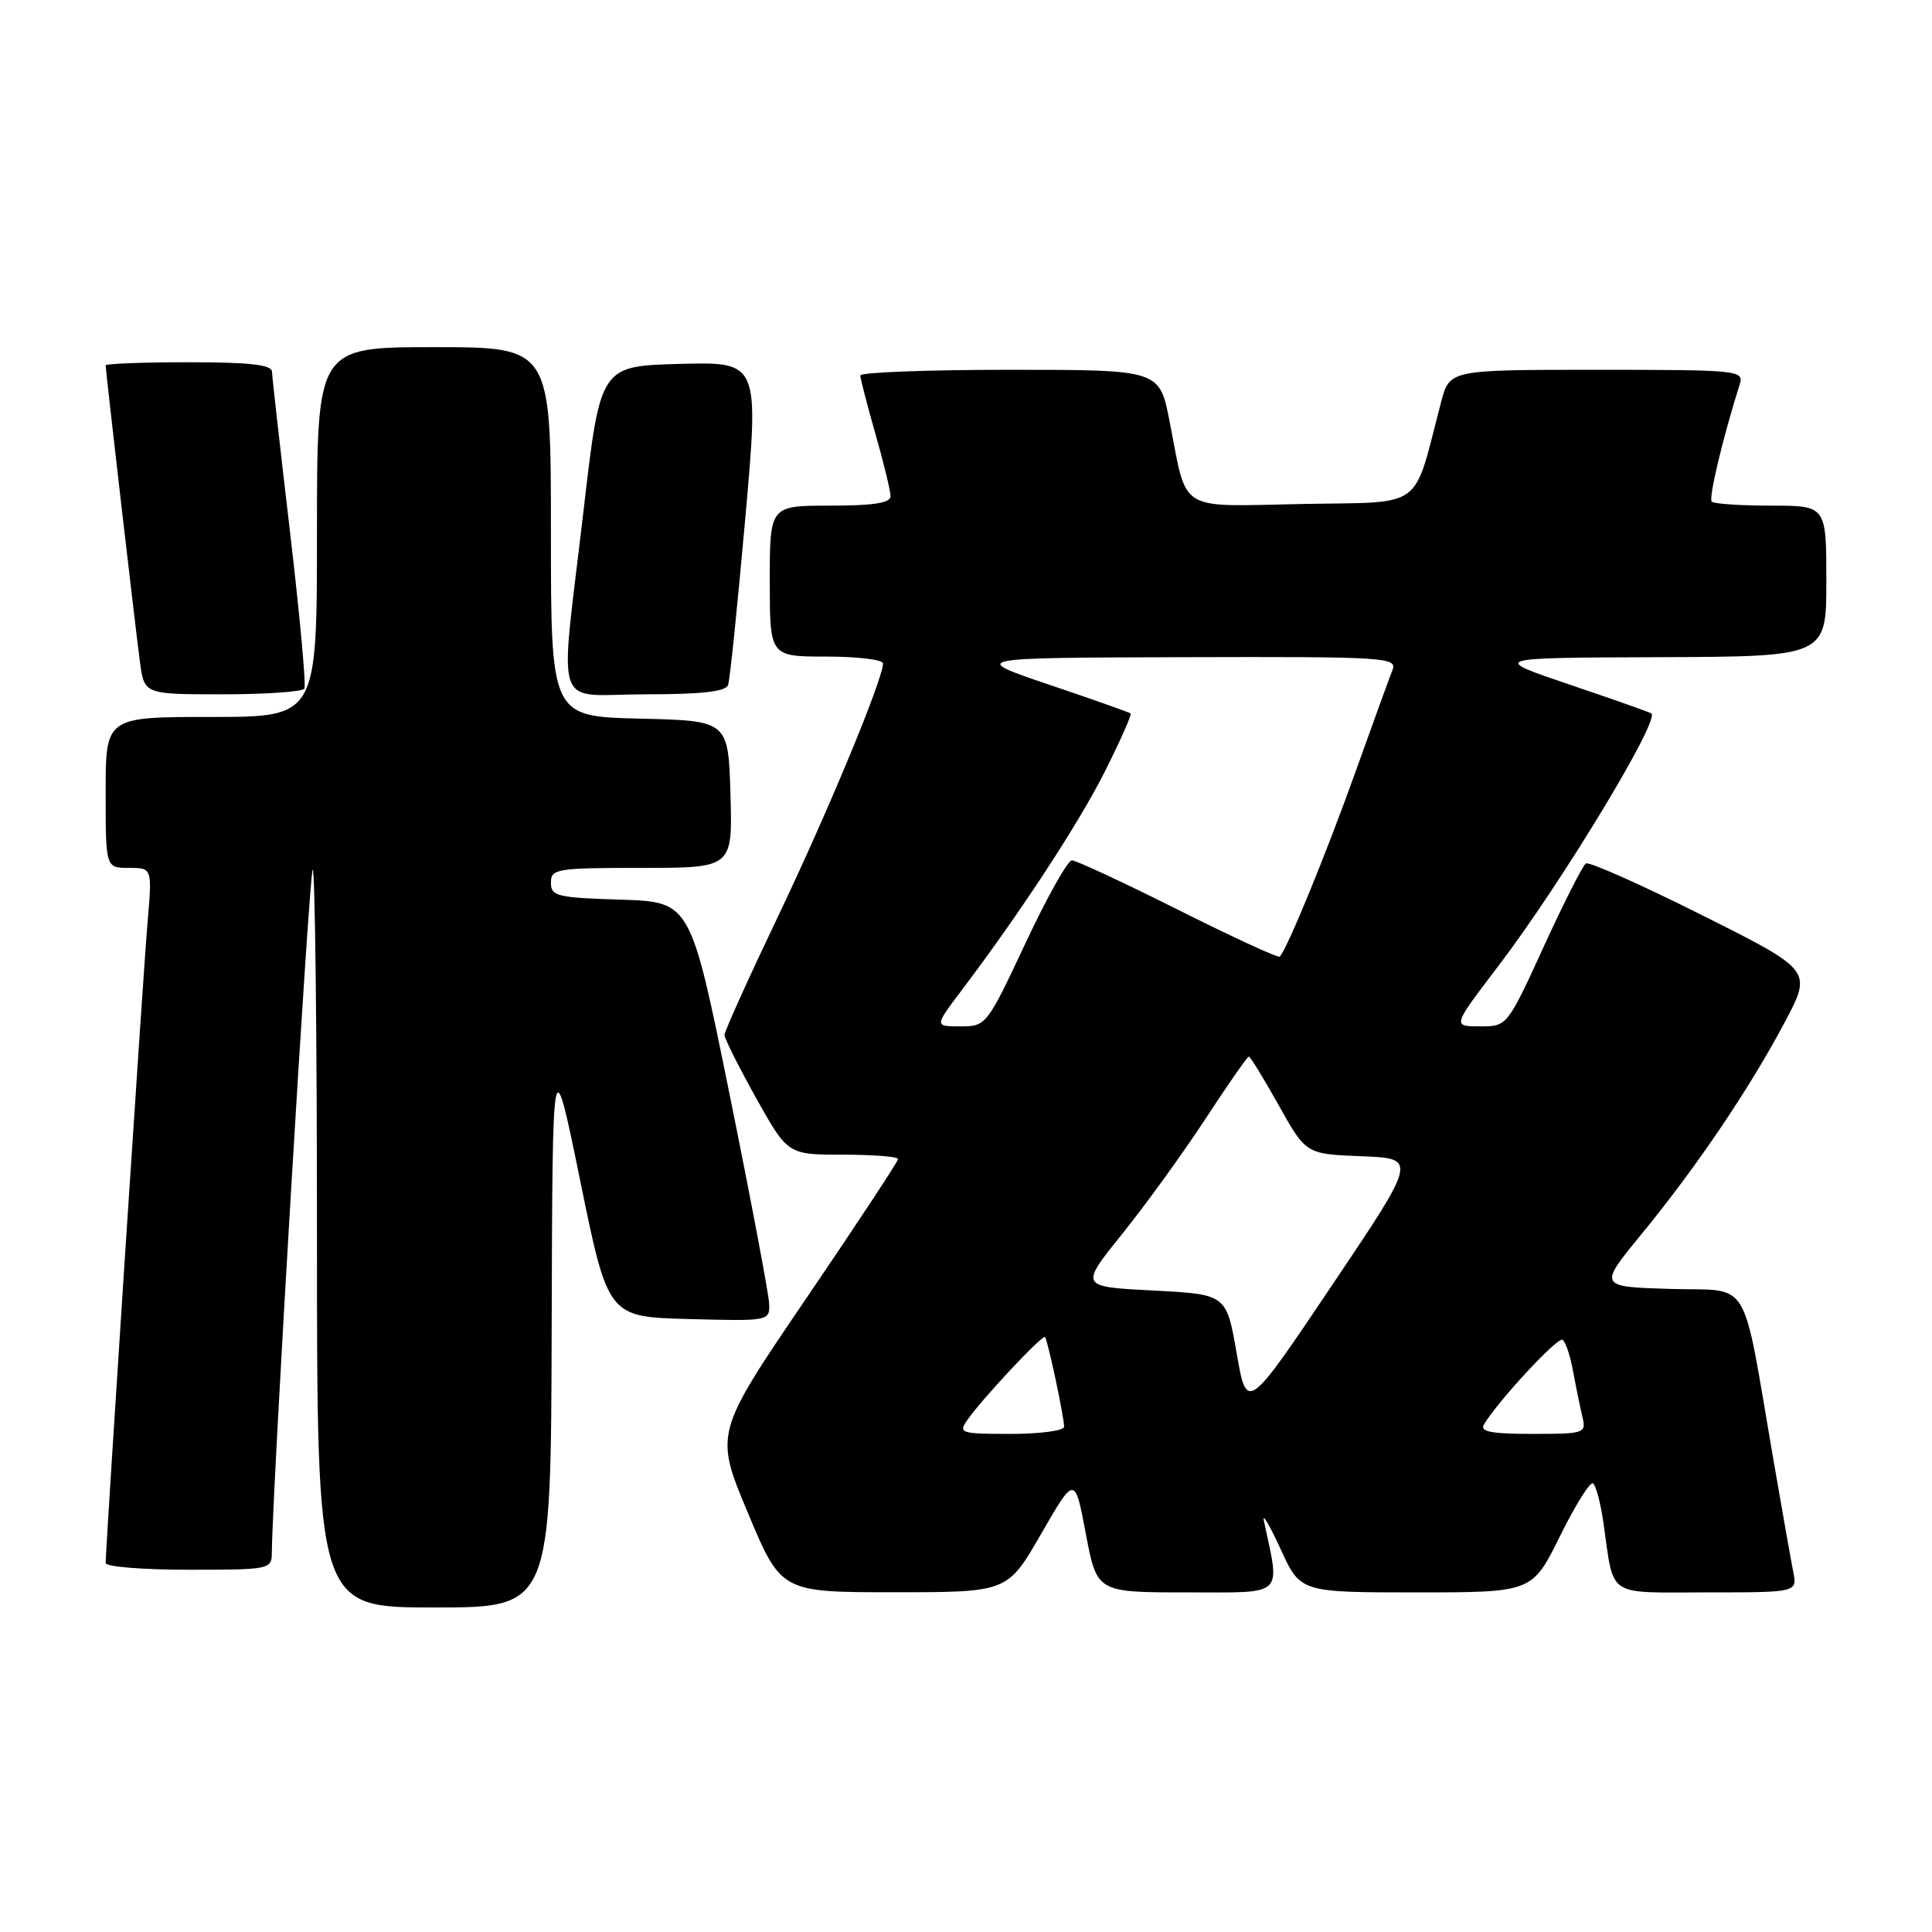 <?xml version="1.0" encoding="UTF-8" standalone="no"?>
<!DOCTYPE svg PUBLIC "-//W3C//DTD SVG 1.1//EN" "http://www.w3.org/Graphics/SVG/1.1/DTD/svg11.dtd" >
<svg xmlns="http://www.w3.org/2000/svg" xmlns:xlink="http://www.w3.org/1999/xlink" version="1.1" viewBox="0 0 256 256">
 <g >
 <path fill="currentColor"
d=" M 73.10 175.75 C 73.21 138.50 73.21 138.50 76.89 156.50 C 80.57 174.50 80.57 174.50 91.29 174.78 C 101.88 175.06 102.00 175.04 101.92 172.78 C 101.88 171.53 99.52 159.03 96.67 145.00 C 91.50 119.50 91.50 119.50 82.25 119.21 C 73.82 118.95 73.00 118.75 73.00 116.96 C 73.00 115.12 73.74 115.00 85.04 115.00 C 97.07 115.00 97.07 115.00 96.79 105.25 C 96.50 95.50 96.50 95.50 84.75 95.22 C 73.00 94.94 73.00 94.94 73.00 70.47 C 73.00 46.00 73.00 46.00 57.50 46.00 C 42.00 46.00 42.00 46.00 42.00 70.50 C 42.00 95.00 42.00 95.00 28.00 95.00 C 14.00 95.00 14.00 95.00 14.00 105.00 C 14.00 115.00 14.00 115.00 17.09 115.00 C 20.17 115.00 20.17 115.00 19.55 122.25 C 18.98 128.88 14.00 205.05 14.00 207.11 C 14.00 207.60 18.95 208.00 25.00 208.00 C 35.74 208.00 36.00 207.95 36.02 205.75 C 36.08 197.56 40.97 115.69 41.43 115.24 C 41.74 114.92 42.00 136.79 42.00 163.83 C 42.00 213.00 42.00 213.00 57.50 213.00 C 73.00 213.00 73.00 213.00 73.10 175.75 Z  M 137.96 203.24 C 142.42 195.50 142.42 195.50 143.88 203.25 C 145.35 211.00 145.35 211.00 157.28 211.00 C 170.40 211.00 169.64 211.71 167.47 201.50 C 167.23 200.40 168.23 202.09 169.68 205.25 C 172.31 211.00 172.31 211.00 187.66 211.00 C 203.02 211.00 203.02 211.00 206.70 203.56 C 208.72 199.47 210.69 196.31 211.07 196.55 C 211.46 196.78 212.08 199.12 212.46 201.74 C 213.91 211.83 212.68 211.00 226.19 211.00 C 238.16 211.00 238.16 211.00 237.61 208.25 C 237.31 206.74 236.14 200.10 235.00 193.50 C 230.71 168.62 232.20 171.11 221.33 170.79 C 211.79 170.50 211.79 170.50 217.53 163.50 C 224.80 154.64 231.82 144.25 236.49 135.45 C 240.13 128.58 240.13 128.58 225.52 121.26 C 217.48 117.23 210.56 114.15 210.14 114.41 C 209.72 114.67 207.21 119.63 204.55 125.44 C 199.79 135.85 199.67 136.00 196.30 136.00 C 192.40 136.00 192.37 136.11 198.54 128.00 C 206.86 117.07 219.94 95.47 218.82 94.54 C 218.64 94.39 213.78 92.67 208.00 90.72 C 197.50 87.16 197.50 87.16 219.75 87.08 C 242.00 87.00 242.00 87.00 242.00 77.00 C 242.00 67.00 242.00 67.00 234.67 67.00 C 230.63 67.00 227.10 66.76 226.81 66.47 C 226.37 66.03 228.31 57.90 230.53 50.90 C 231.11 49.08 230.33 49.00 211.61 49.00 C 192.08 49.00 192.08 49.00 190.96 53.25 C 187.15 67.80 188.96 66.47 172.63 66.78 C 155.78 67.10 157.38 68.09 154.96 55.75 C 153.63 49.00 153.63 49.00 133.82 49.00 C 122.92 49.00 114.00 49.34 114.00 49.75 C 114.00 50.17 114.90 53.65 116.00 57.50 C 117.10 61.35 118.00 65.06 118.00 65.75 C 118.00 66.65 115.74 67.00 110.00 67.00 C 102.00 67.00 102.00 67.00 102.00 77.00 C 102.00 87.00 102.00 87.00 109.50 87.00 C 113.62 87.00 117.00 87.41 117.00 87.91 C 117.00 90.00 109.74 107.50 103.11 121.39 C 99.20 129.58 96.00 136.66 96.00 137.14 C 96.00 137.61 97.89 141.37 100.19 145.50 C 104.39 153.00 104.39 153.00 111.69 153.00 C 115.71 153.00 119.00 153.26 119.00 153.58 C 119.00 153.89 113.53 162.20 106.84 172.03 C 94.68 189.91 94.68 189.91 99.09 200.44 C 103.50 210.98 103.50 210.98 118.50 210.98 C 133.50 210.98 133.50 210.98 137.96 203.24 Z  M 40.33 91.25 C 40.58 90.84 39.72 81.50 38.43 70.50 C 37.14 59.50 36.06 49.94 36.04 49.25 C 36.01 48.33 33.11 48.00 25.00 48.00 C 18.95 48.00 14.00 48.19 14.00 48.41 C 14.00 49.16 17.96 83.39 18.55 87.75 C 19.12 92.00 19.12 92.00 29.50 92.00 C 35.21 92.00 40.08 91.66 40.33 91.25 Z  M 96.48 90.75 C 96.72 90.06 97.73 80.15 98.75 68.72 C 100.59 47.94 100.59 47.94 90.07 48.22 C 79.55 48.50 79.55 48.50 77.34 67.50 C 74.13 95.11 73.09 92.00 85.53 92.00 C 93.06 92.00 96.18 91.64 96.48 90.75 Z  M 128.20 188.13 C 130.19 185.28 138.14 176.80 138.47 177.17 C 138.83 177.58 141.00 187.75 141.00 189.05 C 141.00 189.57 137.82 190.00 133.94 190.00 C 127.25 190.00 126.95 189.90 128.20 188.13 Z  M 196.63 188.75 C 198.50 185.63 206.39 177.12 207.04 177.53 C 207.45 177.78 208.08 179.67 208.45 181.74 C 208.83 183.81 209.38 186.51 209.68 187.75 C 210.20 189.92 209.98 190.00 203.05 190.00 C 197.58 190.00 196.06 189.70 196.63 188.75 Z  M 163.86 179.29 C 162.50 171.50 162.50 171.50 152.78 171.00 C 143.06 170.50 143.06 170.50 148.70 163.50 C 151.80 159.65 156.76 152.79 159.73 148.25 C 162.70 143.71 165.28 140.00 165.48 140.00 C 165.67 140.00 167.45 142.91 169.44 146.46 C 173.05 152.92 173.05 152.92 180.43 153.21 C 187.80 153.50 187.80 153.50 176.51 170.29 C 165.22 187.09 165.22 187.09 163.86 179.29 Z  M 127.40 131.25 C 135.29 120.81 142.93 109.13 146.44 102.15 C 148.47 98.10 149.99 94.68 149.81 94.53 C 149.64 94.39 144.78 92.67 139.00 90.72 C 128.50 87.16 128.50 87.16 156.86 87.08 C 183.48 87.00 185.17 87.11 184.52 88.75 C 184.14 89.71 181.89 95.90 179.53 102.50 C 175.67 113.27 170.53 125.81 169.57 126.76 C 169.37 126.96 163.32 124.17 156.12 120.56 C 148.92 116.95 142.58 114.00 142.03 114.00 C 141.48 114.00 138.70 118.95 135.87 125.00 C 130.76 135.88 130.67 136.00 127.26 136.00 C 123.81 136.00 123.81 136.00 127.40 131.25 Z "/>
</g>
</svg>
